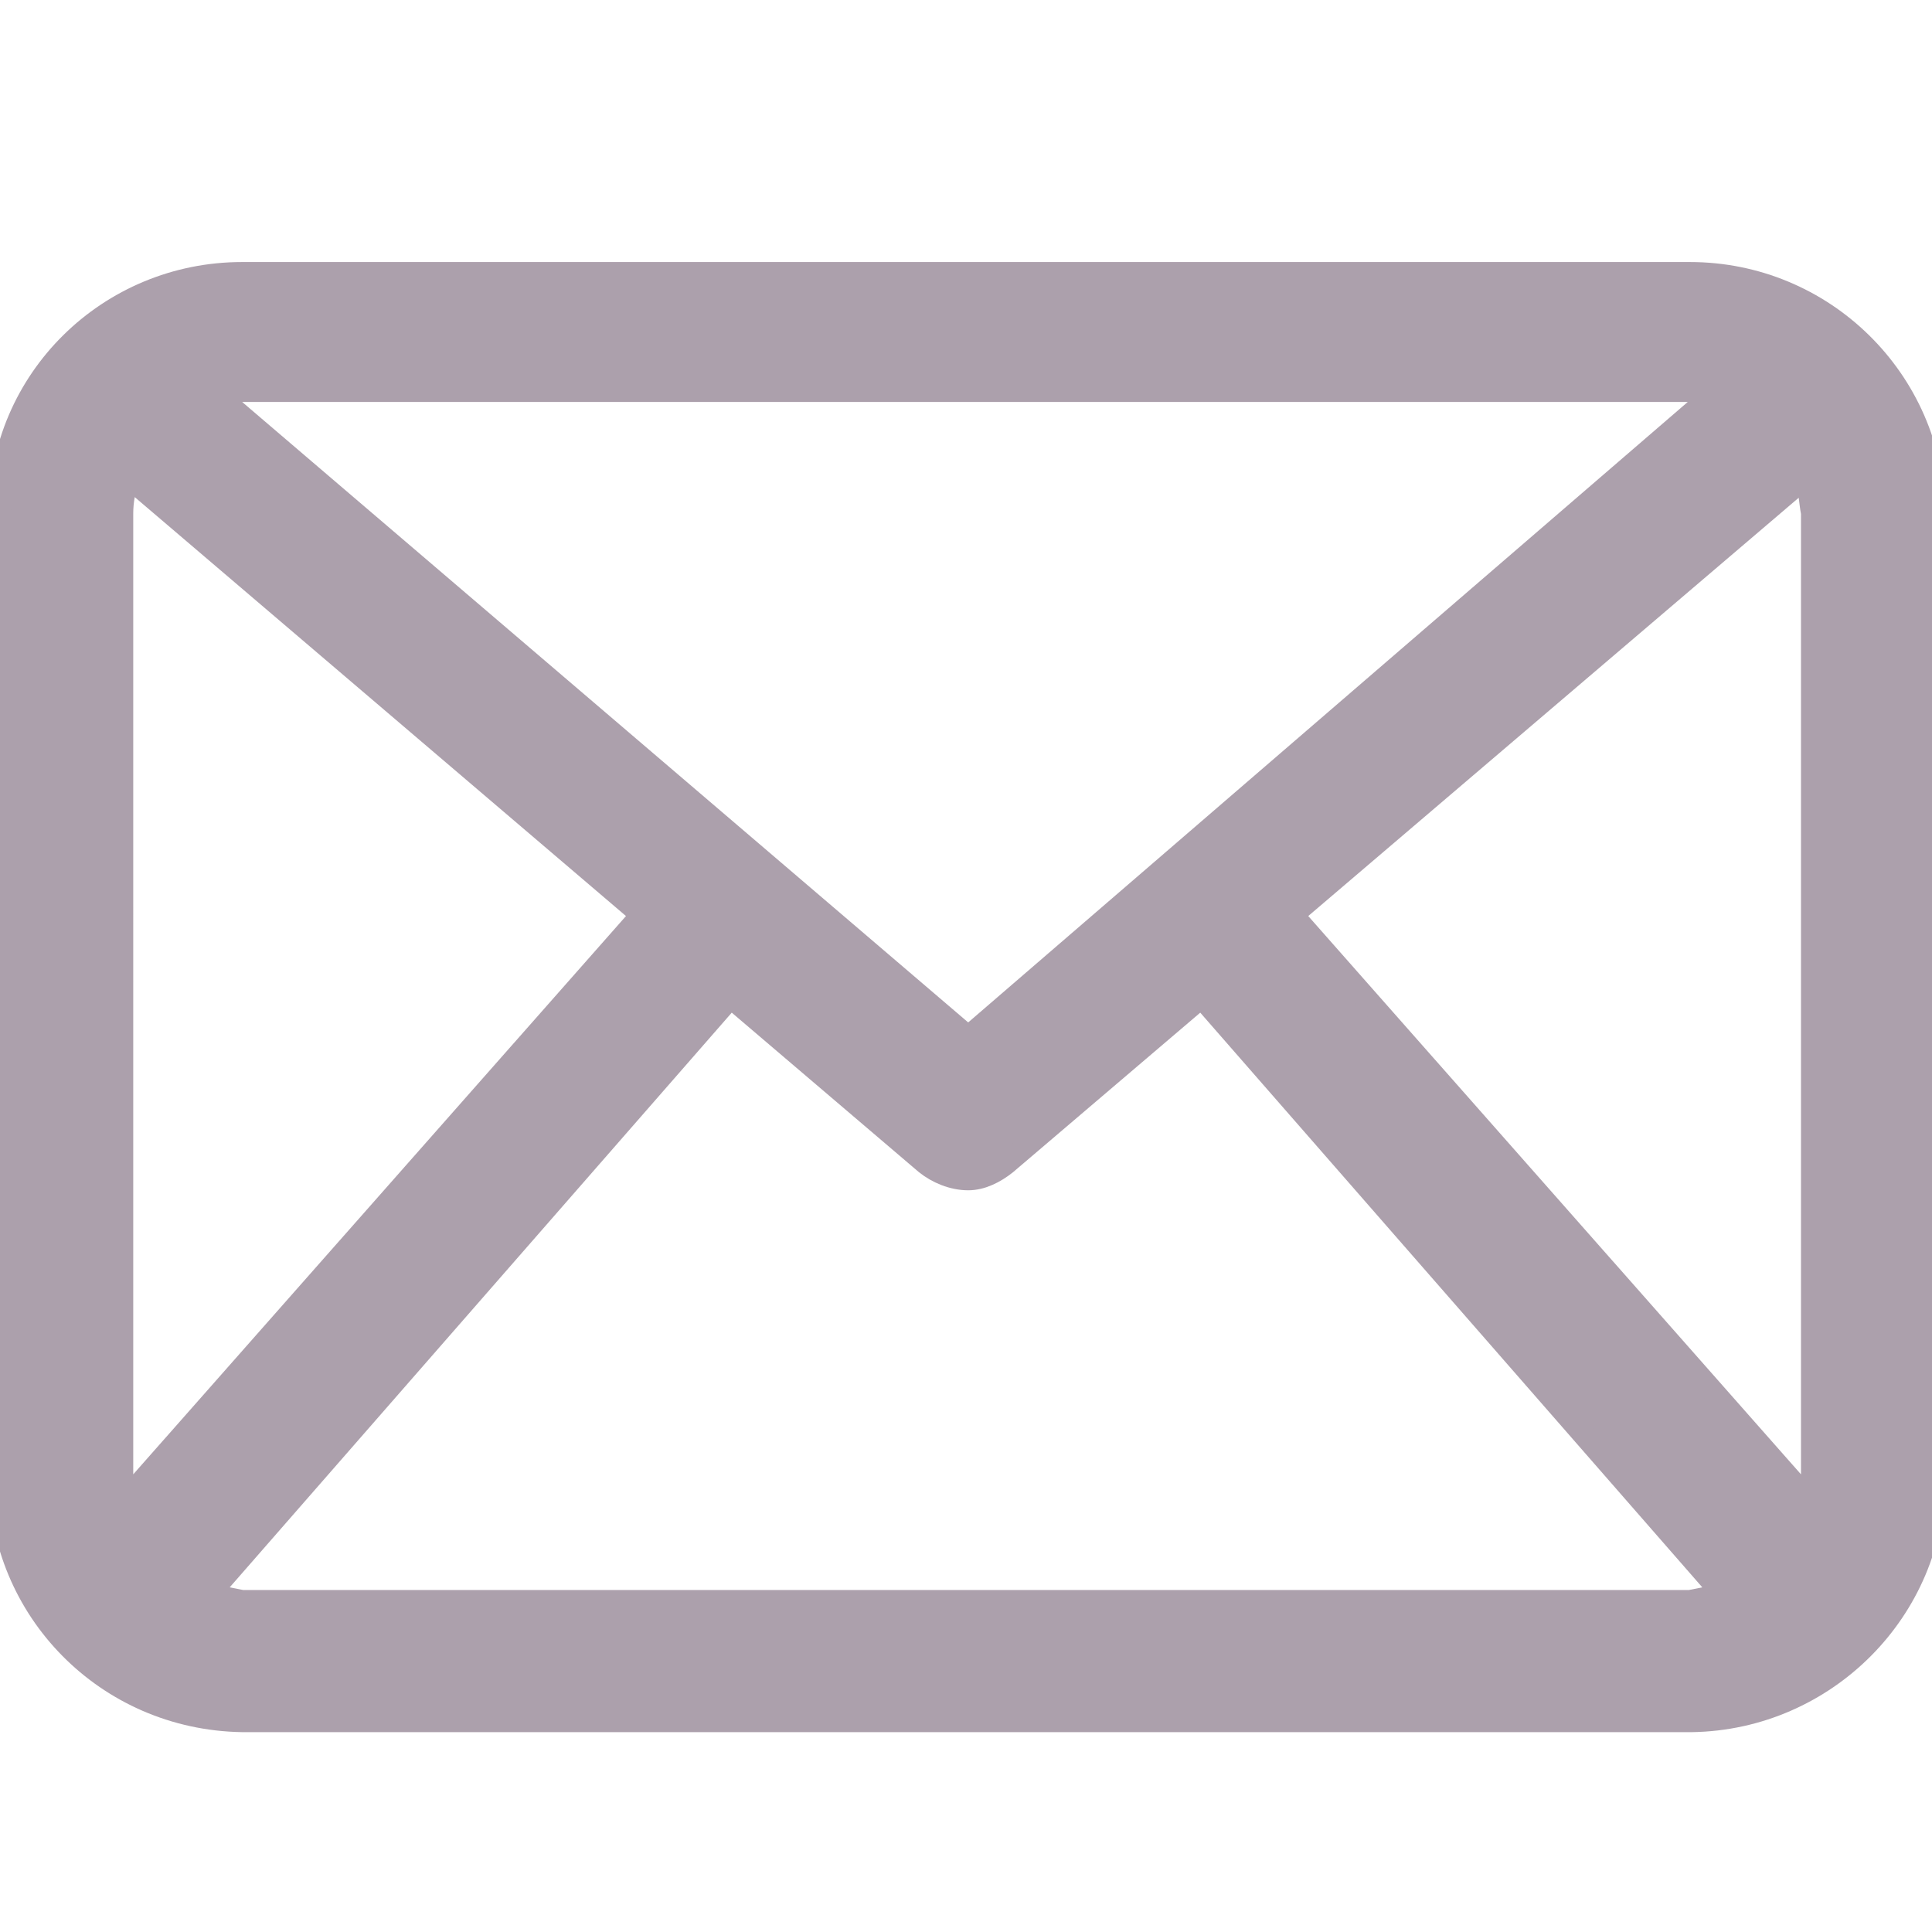 <?xml version="1.0" encoding="utf-8"?>
<!-- Generator: Adobe Illustrator 23.1.1, SVG Export Plug-In . SVG Version: 6.00 Build 0)  -->
<svg version="1.1" id="Layer_1" xmlns="http://www.w3.org/2000/svg" xmlns:xlink="http://www.w3.org/1999/xlink" x="0px" y="0px"
	 viewBox="0 0 87 87" style="enable-background:new 0 0 87 87;" xml:space="preserve">
<style type="text/css">
	.st0{fill:#ACA0AC;stroke:#ACA0AC;stroke-miterlimit:10;}
</style>
<path class="st0" d="M76.1,12.3H10.9C4.9,12.3,0,17.1,0,23.1v43.4c0,6,4.8,10.9,10.9,11h65.3c6-0.1,10.9-5,10.9-11V23.1
	C87,17.1,82.1,12.3,76.1,12.3z M58.2,41.2l23.1-19.7c0.2,0.5,0.2,1.1,0.3,1.6v43.4c0,0.4-0.1,0.8-0.1,1.1L58.2,41.2z M76.1,17.6
	l0.9,0.3L43.6,46.7L9.9,17.9l0.9-0.3H76.1z M5.6,67.6c0-0.3-0.1-0.7-0.1-1.1V23.1c0-0.5,0.1-1.1,0.3-1.6l23.1,19.7L5.6,67.6z
	 M10.9,72.1l-1.5-0.3l23.5-26.9l8.8,7.5c0.5,0.4,1.2,0.7,1.9,0.7c0.6,0,1.2-0.3,1.7-0.7l8.8-7.5l23.5,26.9l-1.5,0.3H10.9z"/>
</svg>
